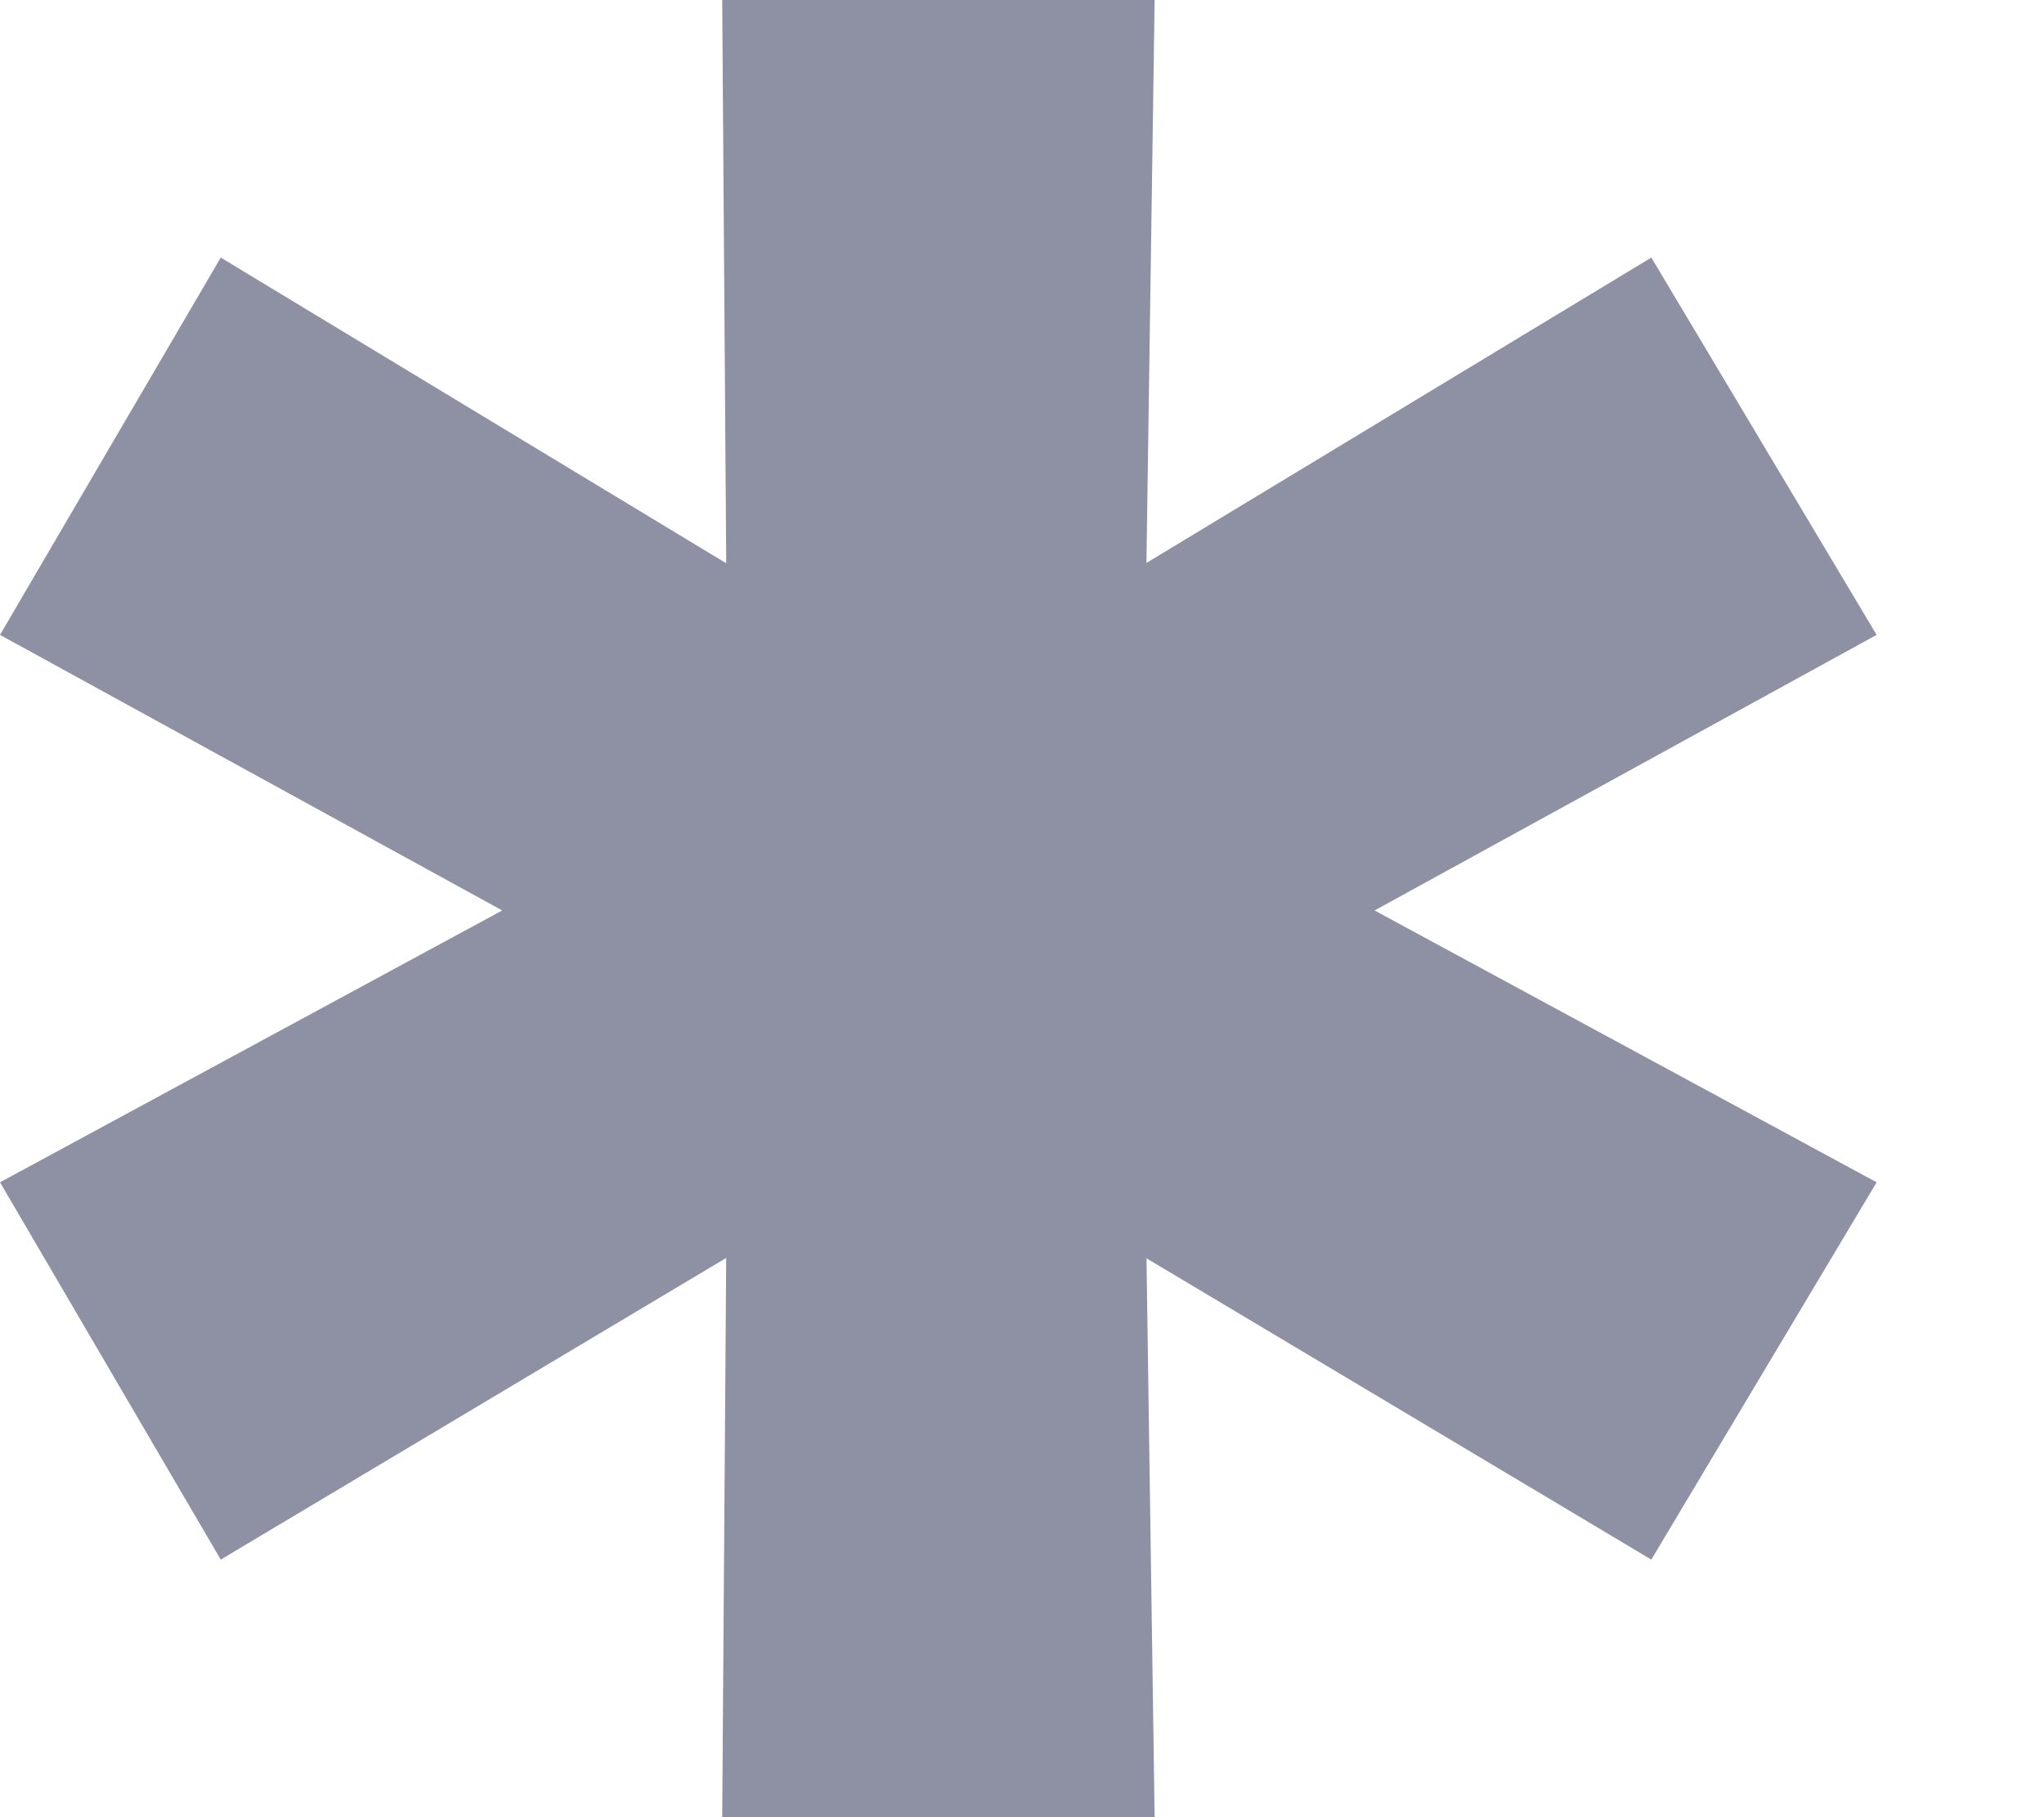 <svg width="9" height="8" viewBox="0 0 9 8" fill="none" xmlns="http://www.w3.org/2000/svg">
<path d="M8.263 2.795L5.57 4.273V3.747L8.263 5.205L7.271 6.866L4.759 5.367L5.043 5.185L5.084 8H3.18L3.2 5.185L3.484 5.367L0.972 6.866L0 5.205L2.694 3.747V4.273L0 2.795L0.972 1.134L3.484 2.653L3.2 2.815L3.18 0H5.084L5.043 2.815L4.759 2.653L7.271 1.134L8.263 2.795Z" fill="#8E90A3"/>
</svg>
